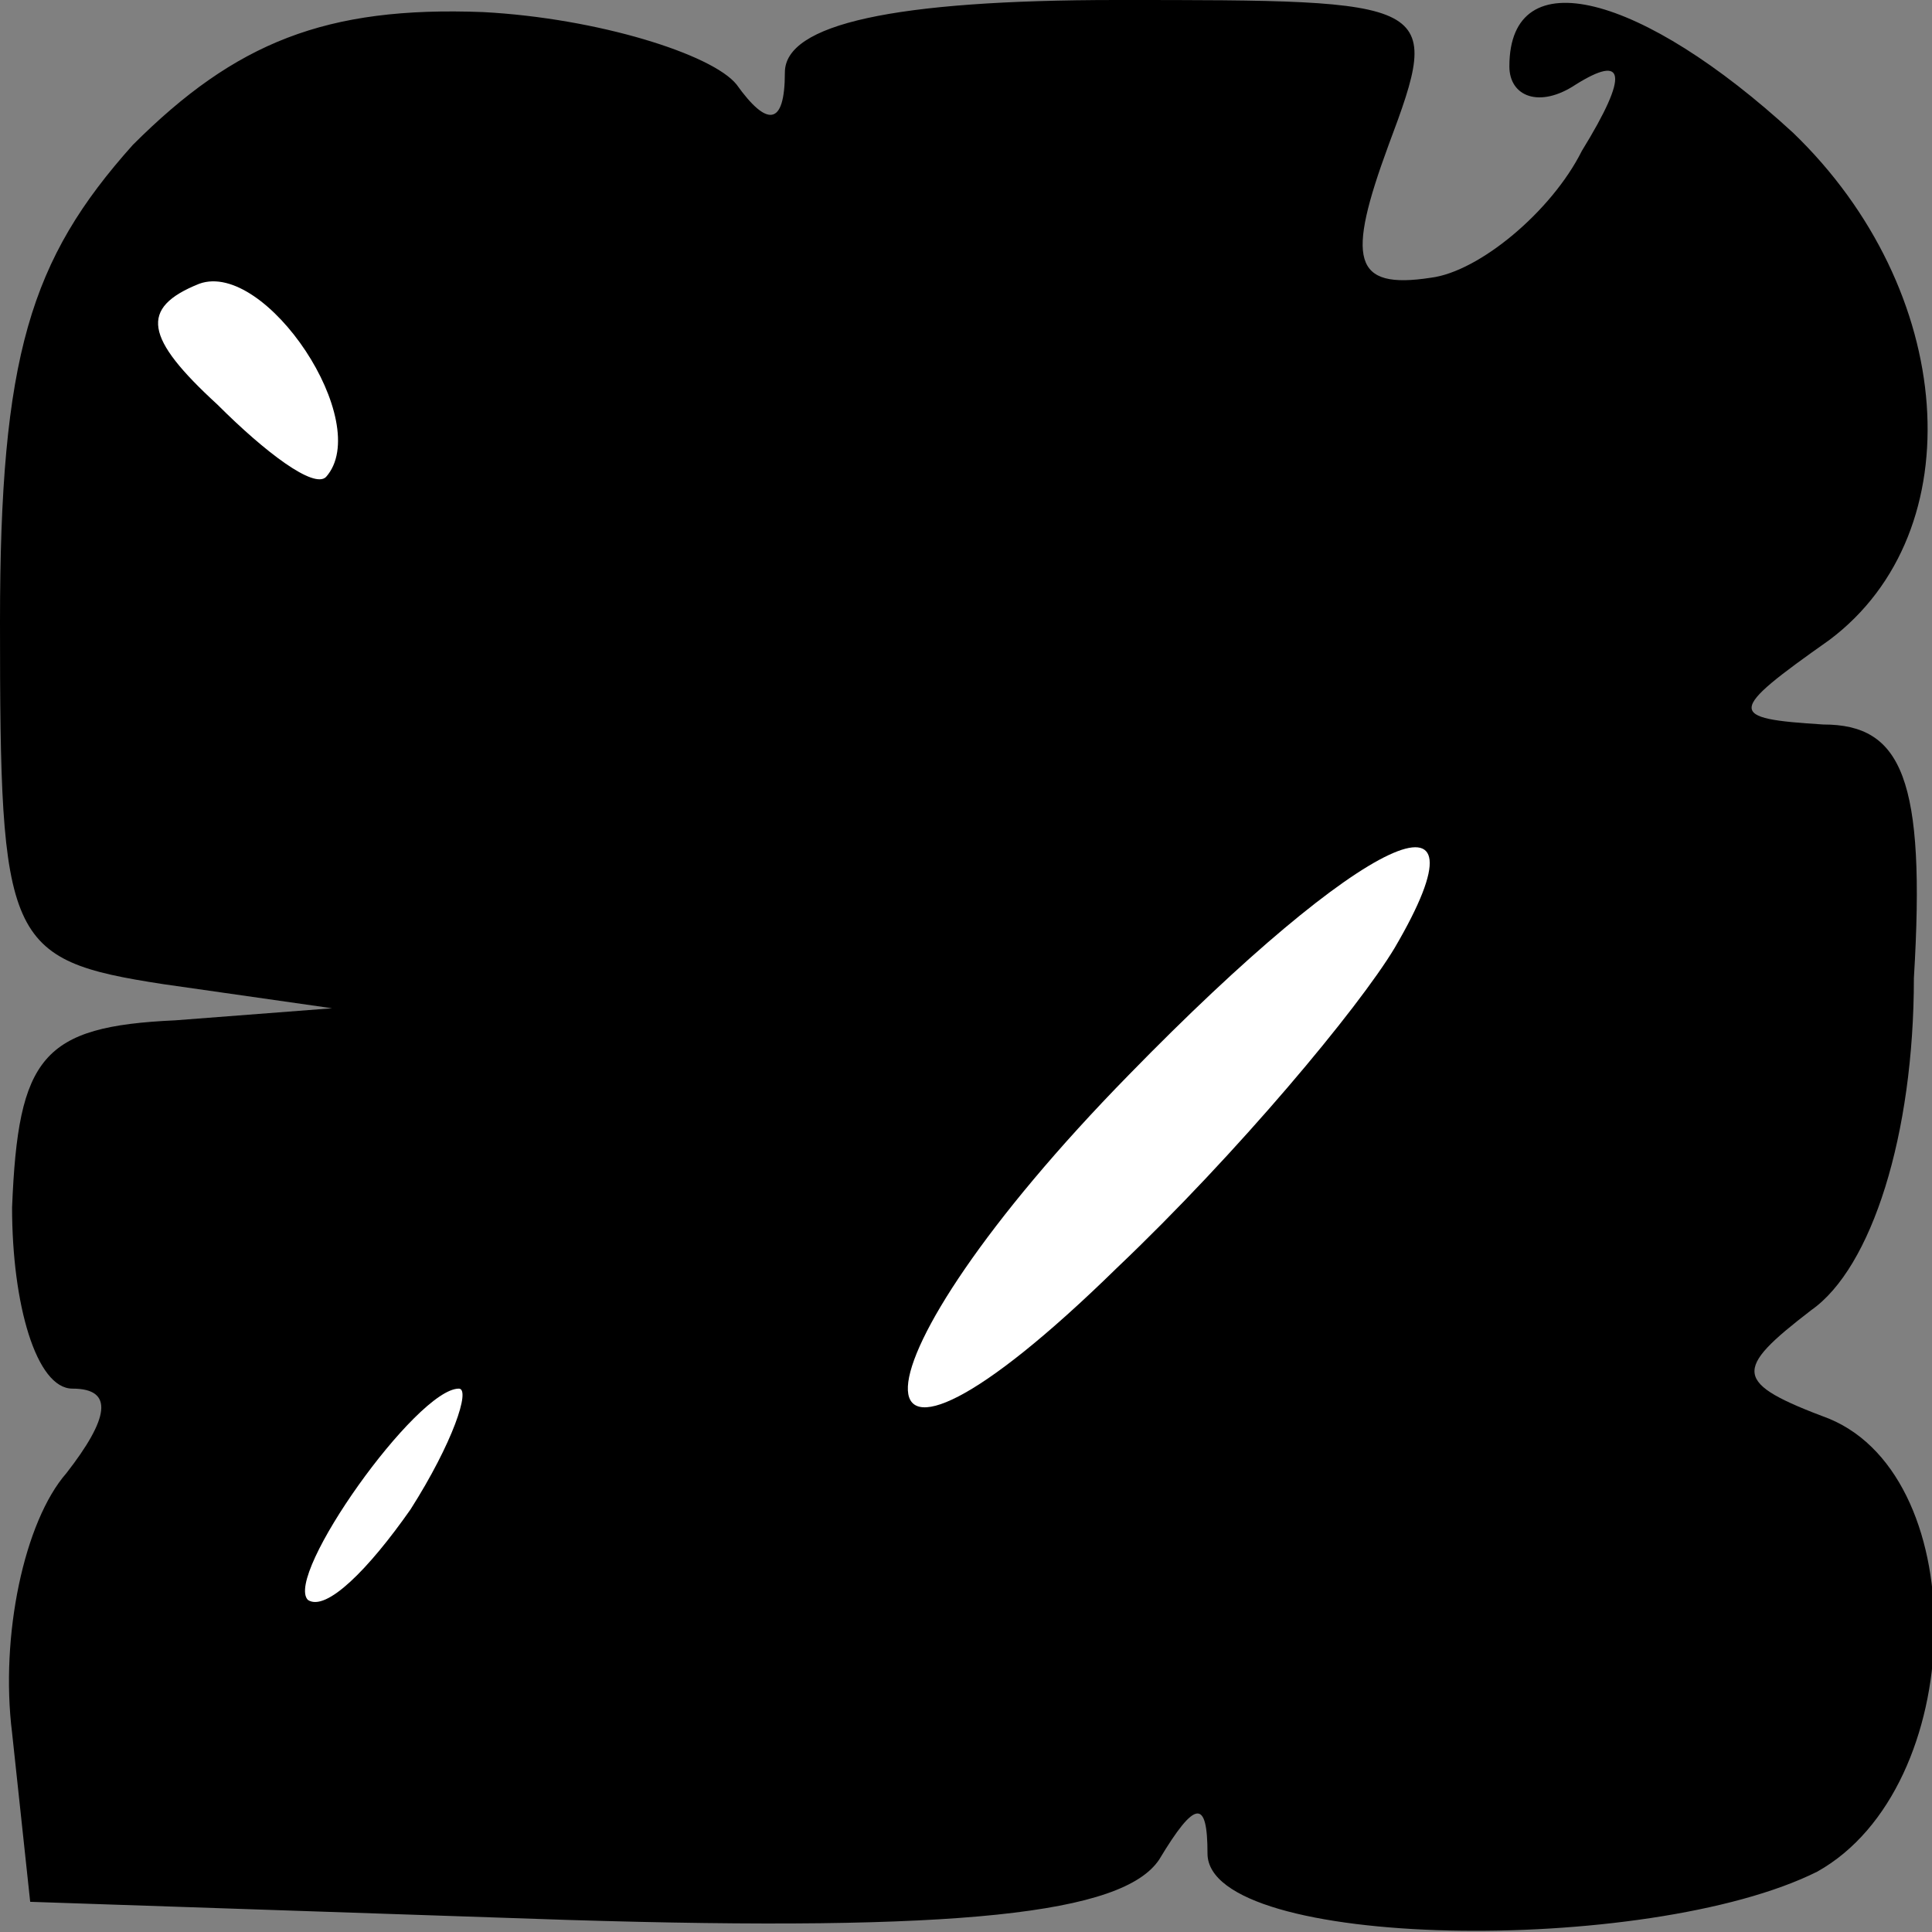 <?xml version="1.0" standalone="no"?>
<!DOCTYPE svg PUBLIC "-//W3C//DTD SVG 20010904//EN"
 "http://www.w3.org/TR/2001/REC-SVG-20010904/DTD/svg10.dtd">
<svg version="1.0" xmlns="http://www.w3.org/2000/svg"
 width="32pt" height="32pt" viewBox="0 0 32 32"
 preserveAspectRatio="xMidYMid meet">
<rect x="0" y="0" width="32" height="32" fill="#808080" stroke="none"/>
<g transform="translate(0,32) scale(0.1,-0.1)"
fill="#000000" stroke="none">
<path fill="#000000" stroke="none" d="M22 296 c-17 -19 -22 -35 -22 -79 0
-53 1 -56 27 -60 l28 -4 -26 -2 c-22 -1 -26 -6 -27 -31 0 -16 4 -30 10 -30 7
0 6 -5 -1 -14 -7 -8 -11 -27 -9 -43 l3 -28 89 -3 c65 -2 92 1 98 10 6 10 8 10
8 1 0 -16 73 -17 101 -3 25 14 26 65 2 75 -16 6 -16 8 -3 18 10 7 17 29 17 55
2 33 -2 42 -15 42 -16 1 -16 2 1 14 24 18 21 58 -6 84 -25 23 -47 29 -47 11 0
-5 5 -7 11 -3 8 5 9 2 1 -11 -5 -10 -17 -20 -25 -21 -13 -2 -14 3 -7 22 9 24
8 24 -45 24 -37 0 -55 -4 -55 -12 0 -9 -3 -9 -8 -2 -4 5 -23 11 -42 12 -26 1
-41 -5 -58 -22z"/>
<path fill="#ffffff" stroke="none" d="M54 241 c-2 -2 -10 4 -18 12 -12 11
-13 16 -3 20 11 4 29 -23 21 -32z"/>
<path fill="#ffffff" stroke="none" d="M231 163 c-6 -10 -26 -34 -46 -53 -47
-46 -46 -17 2 32 39 40 61 50 44 21z"/>
<path fill="#ffffff" stroke="none" d="M68 70 c-7 -10 -14 -17 -17 -15 -4 4
18 35 25 35 2 0 -1 -9 -8 -20z"/>
</g>
</svg>
